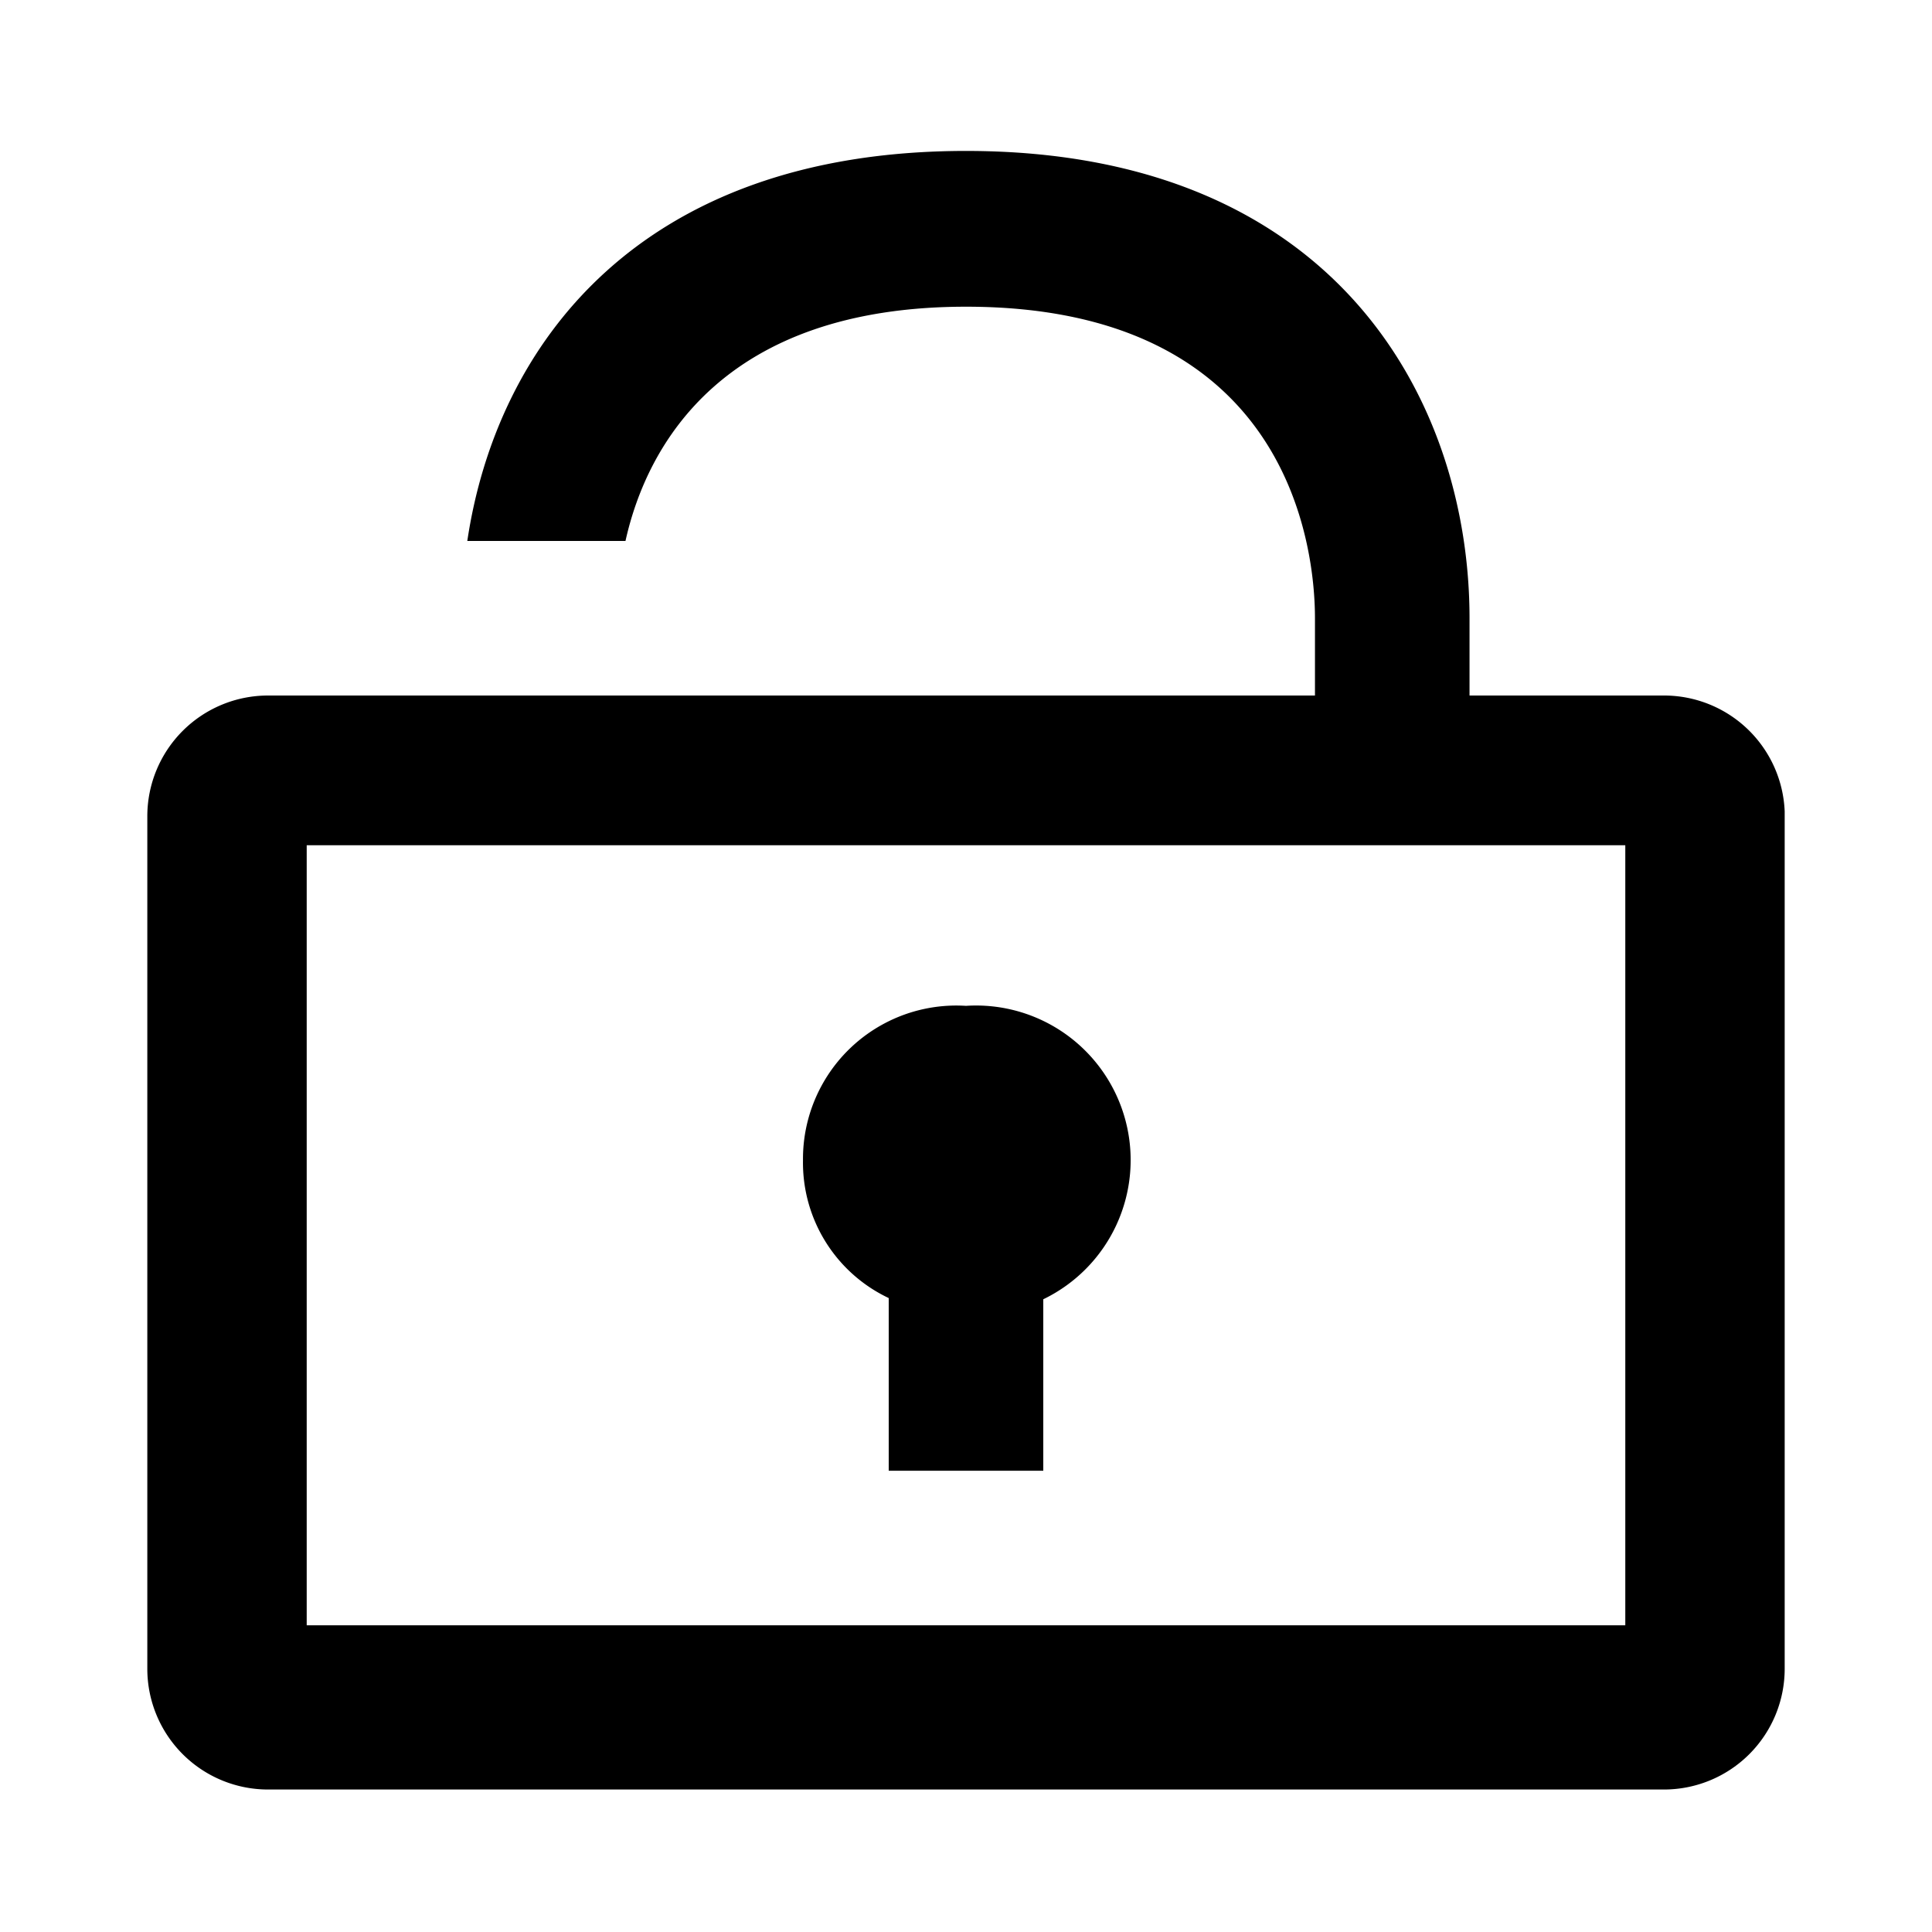 <svg xmlns="http://www.w3.org/2000/svg" width="16" height="16" viewBox="0 0 16 16"><path d="M13.78 5.76h-1.61v-.64c0-1.78-1.09-3.87-4.17-3.87-2.72 0-3.89 1.62-4.13 3.23h1.31C5.36 3.67 6 2.54 8 2.54c2.68 0 2.89 2 2.89 2.58v.64H2.22a1 1 0 00-1 1v7.06a1 1 0 001 1h11.56a1 1 0 001-1v-7.1a1 1 0 00-1-.96zm-.32 7.7H2.54V7h10.92z"/><path d="M7.36 10.75v1.43h1.28v-1.42A1.28 1.28 0 008 8.33a1.27 1.27 0 00-1.35 1.28 1.24 1.24 0 00.71 1.14z"/></svg>